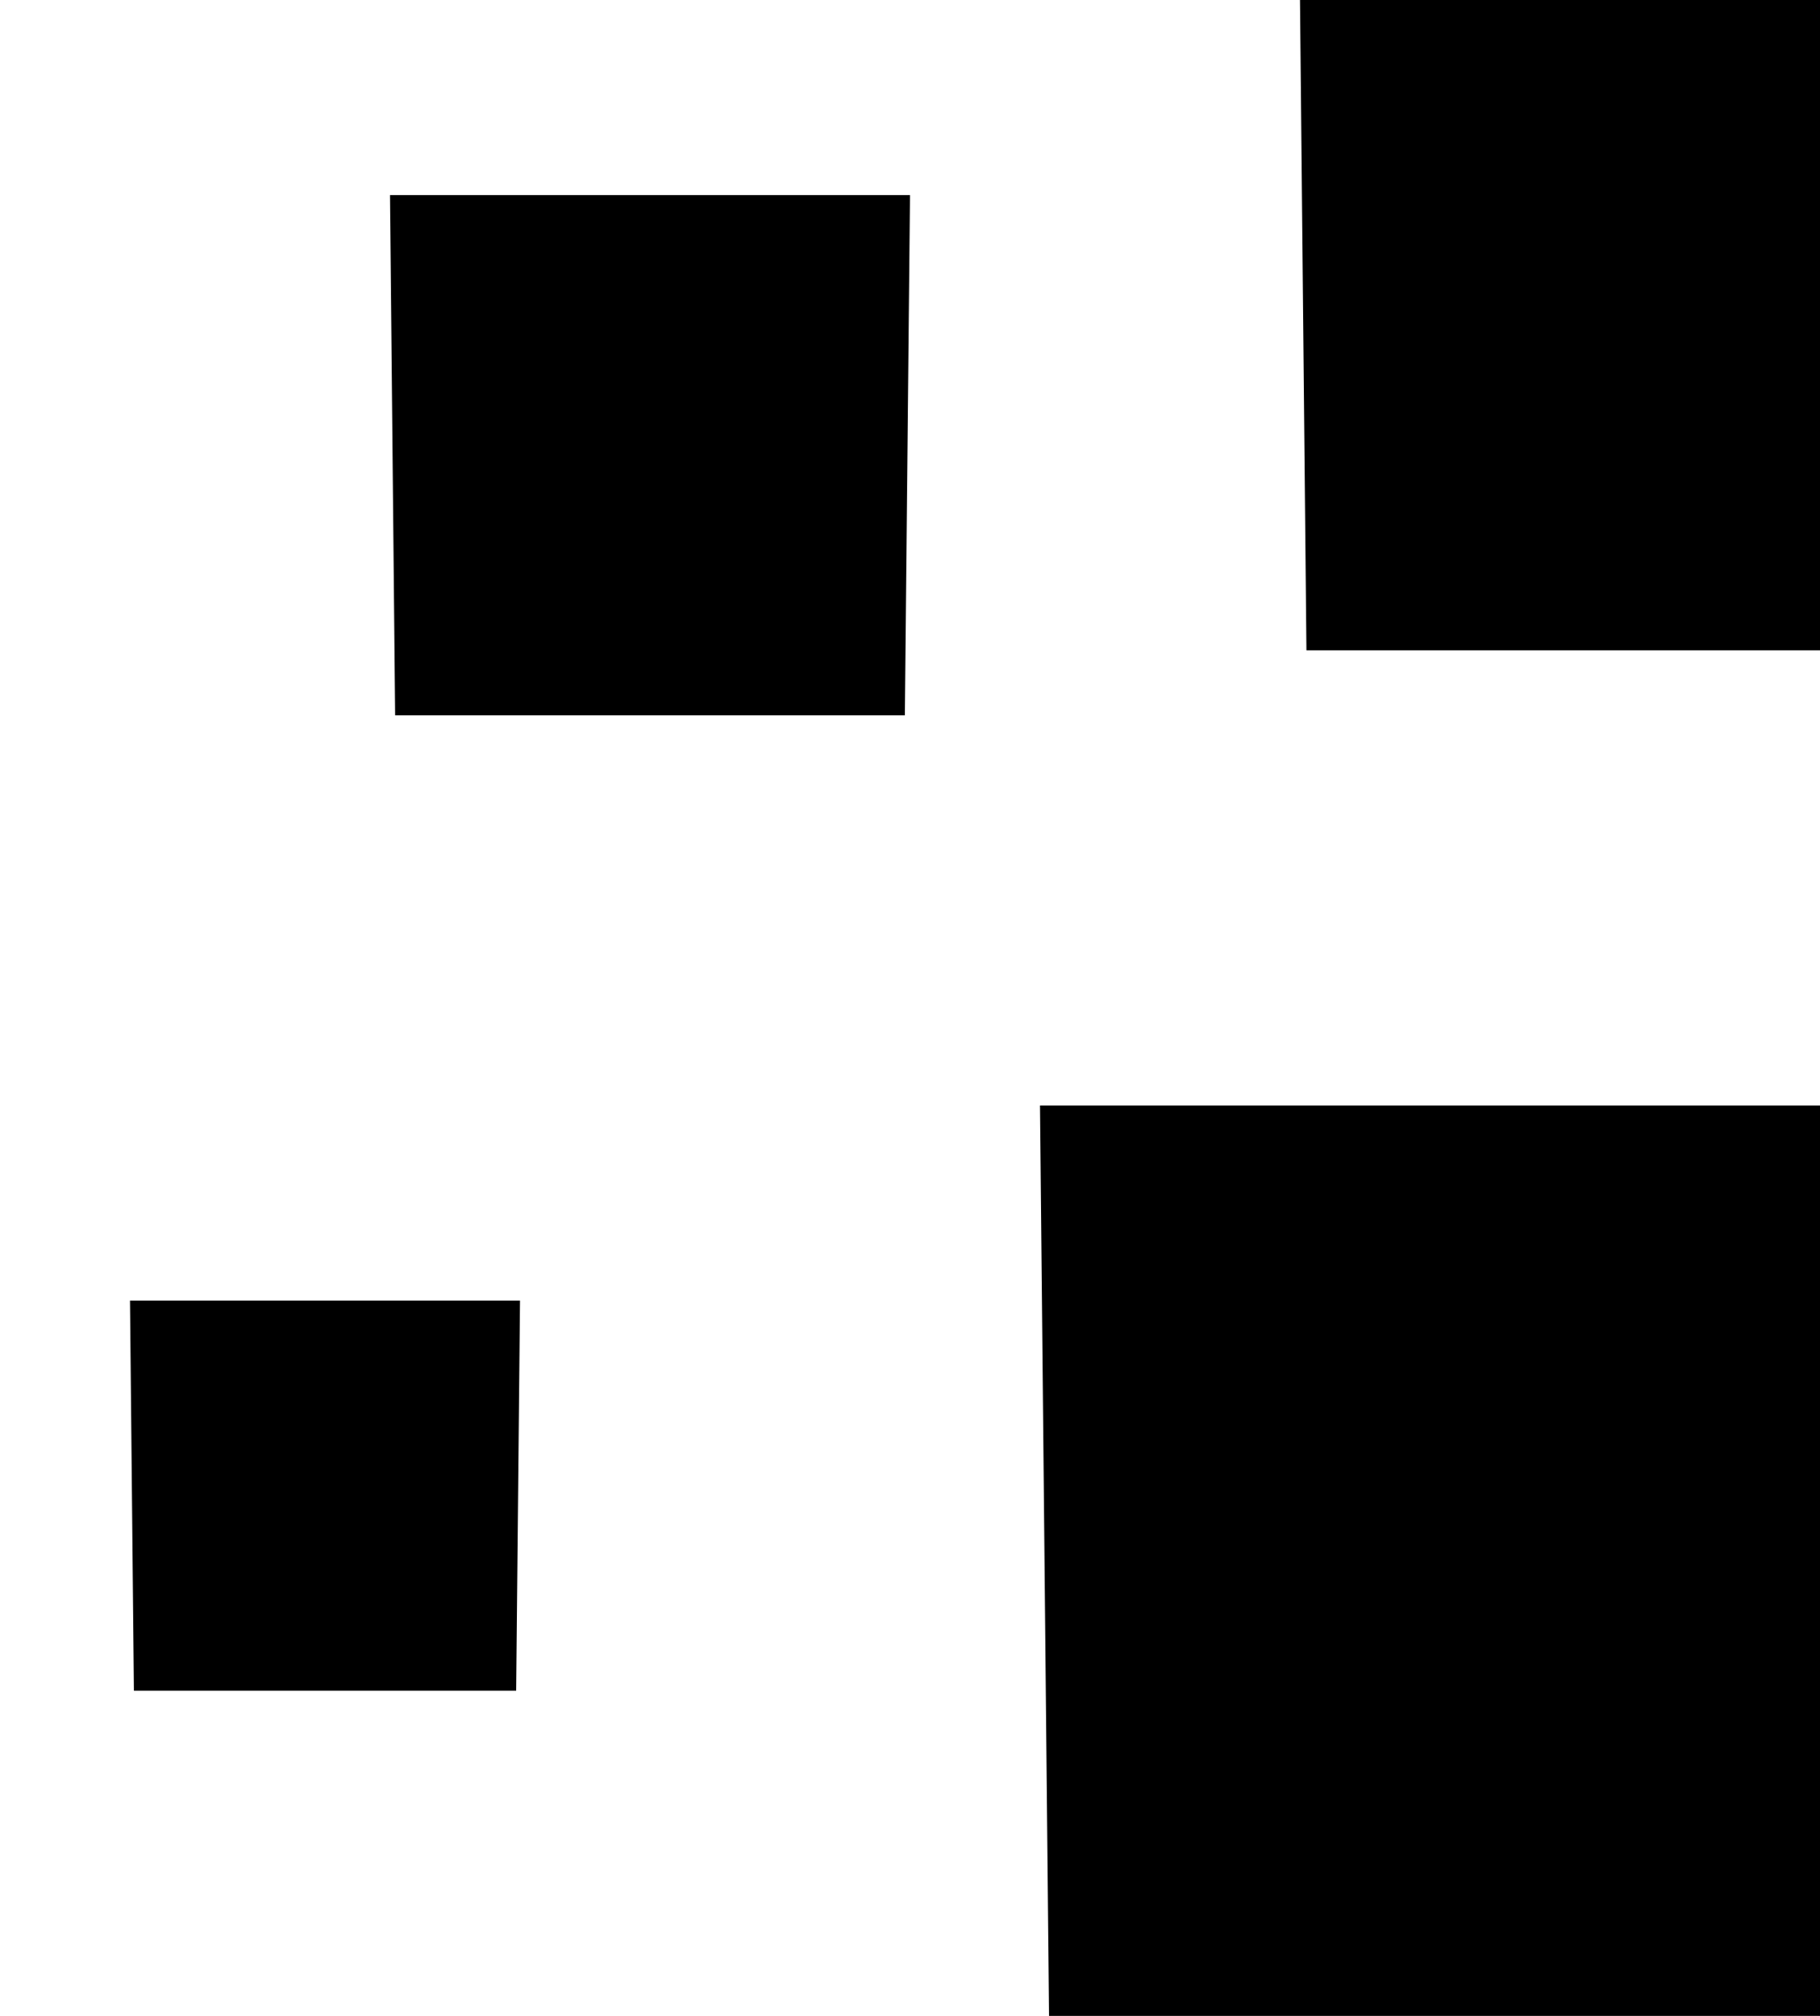 <svg xmlns="http://www.w3.org/2000/svg" viewBox="72 32 28 31">
    <path d="m 74,52 h 6 l -0.059,6 h -5.881 z" />
    <path d="m 78,35 h 8 l -0.079,8 h -7.842 z" />
    <path d="m 92,32 h 10 l -0.099,10 h -9.802 z" />
    <path d="m 88,49 h 14 l -0.139,14 H 88.139 Z" />
</svg>